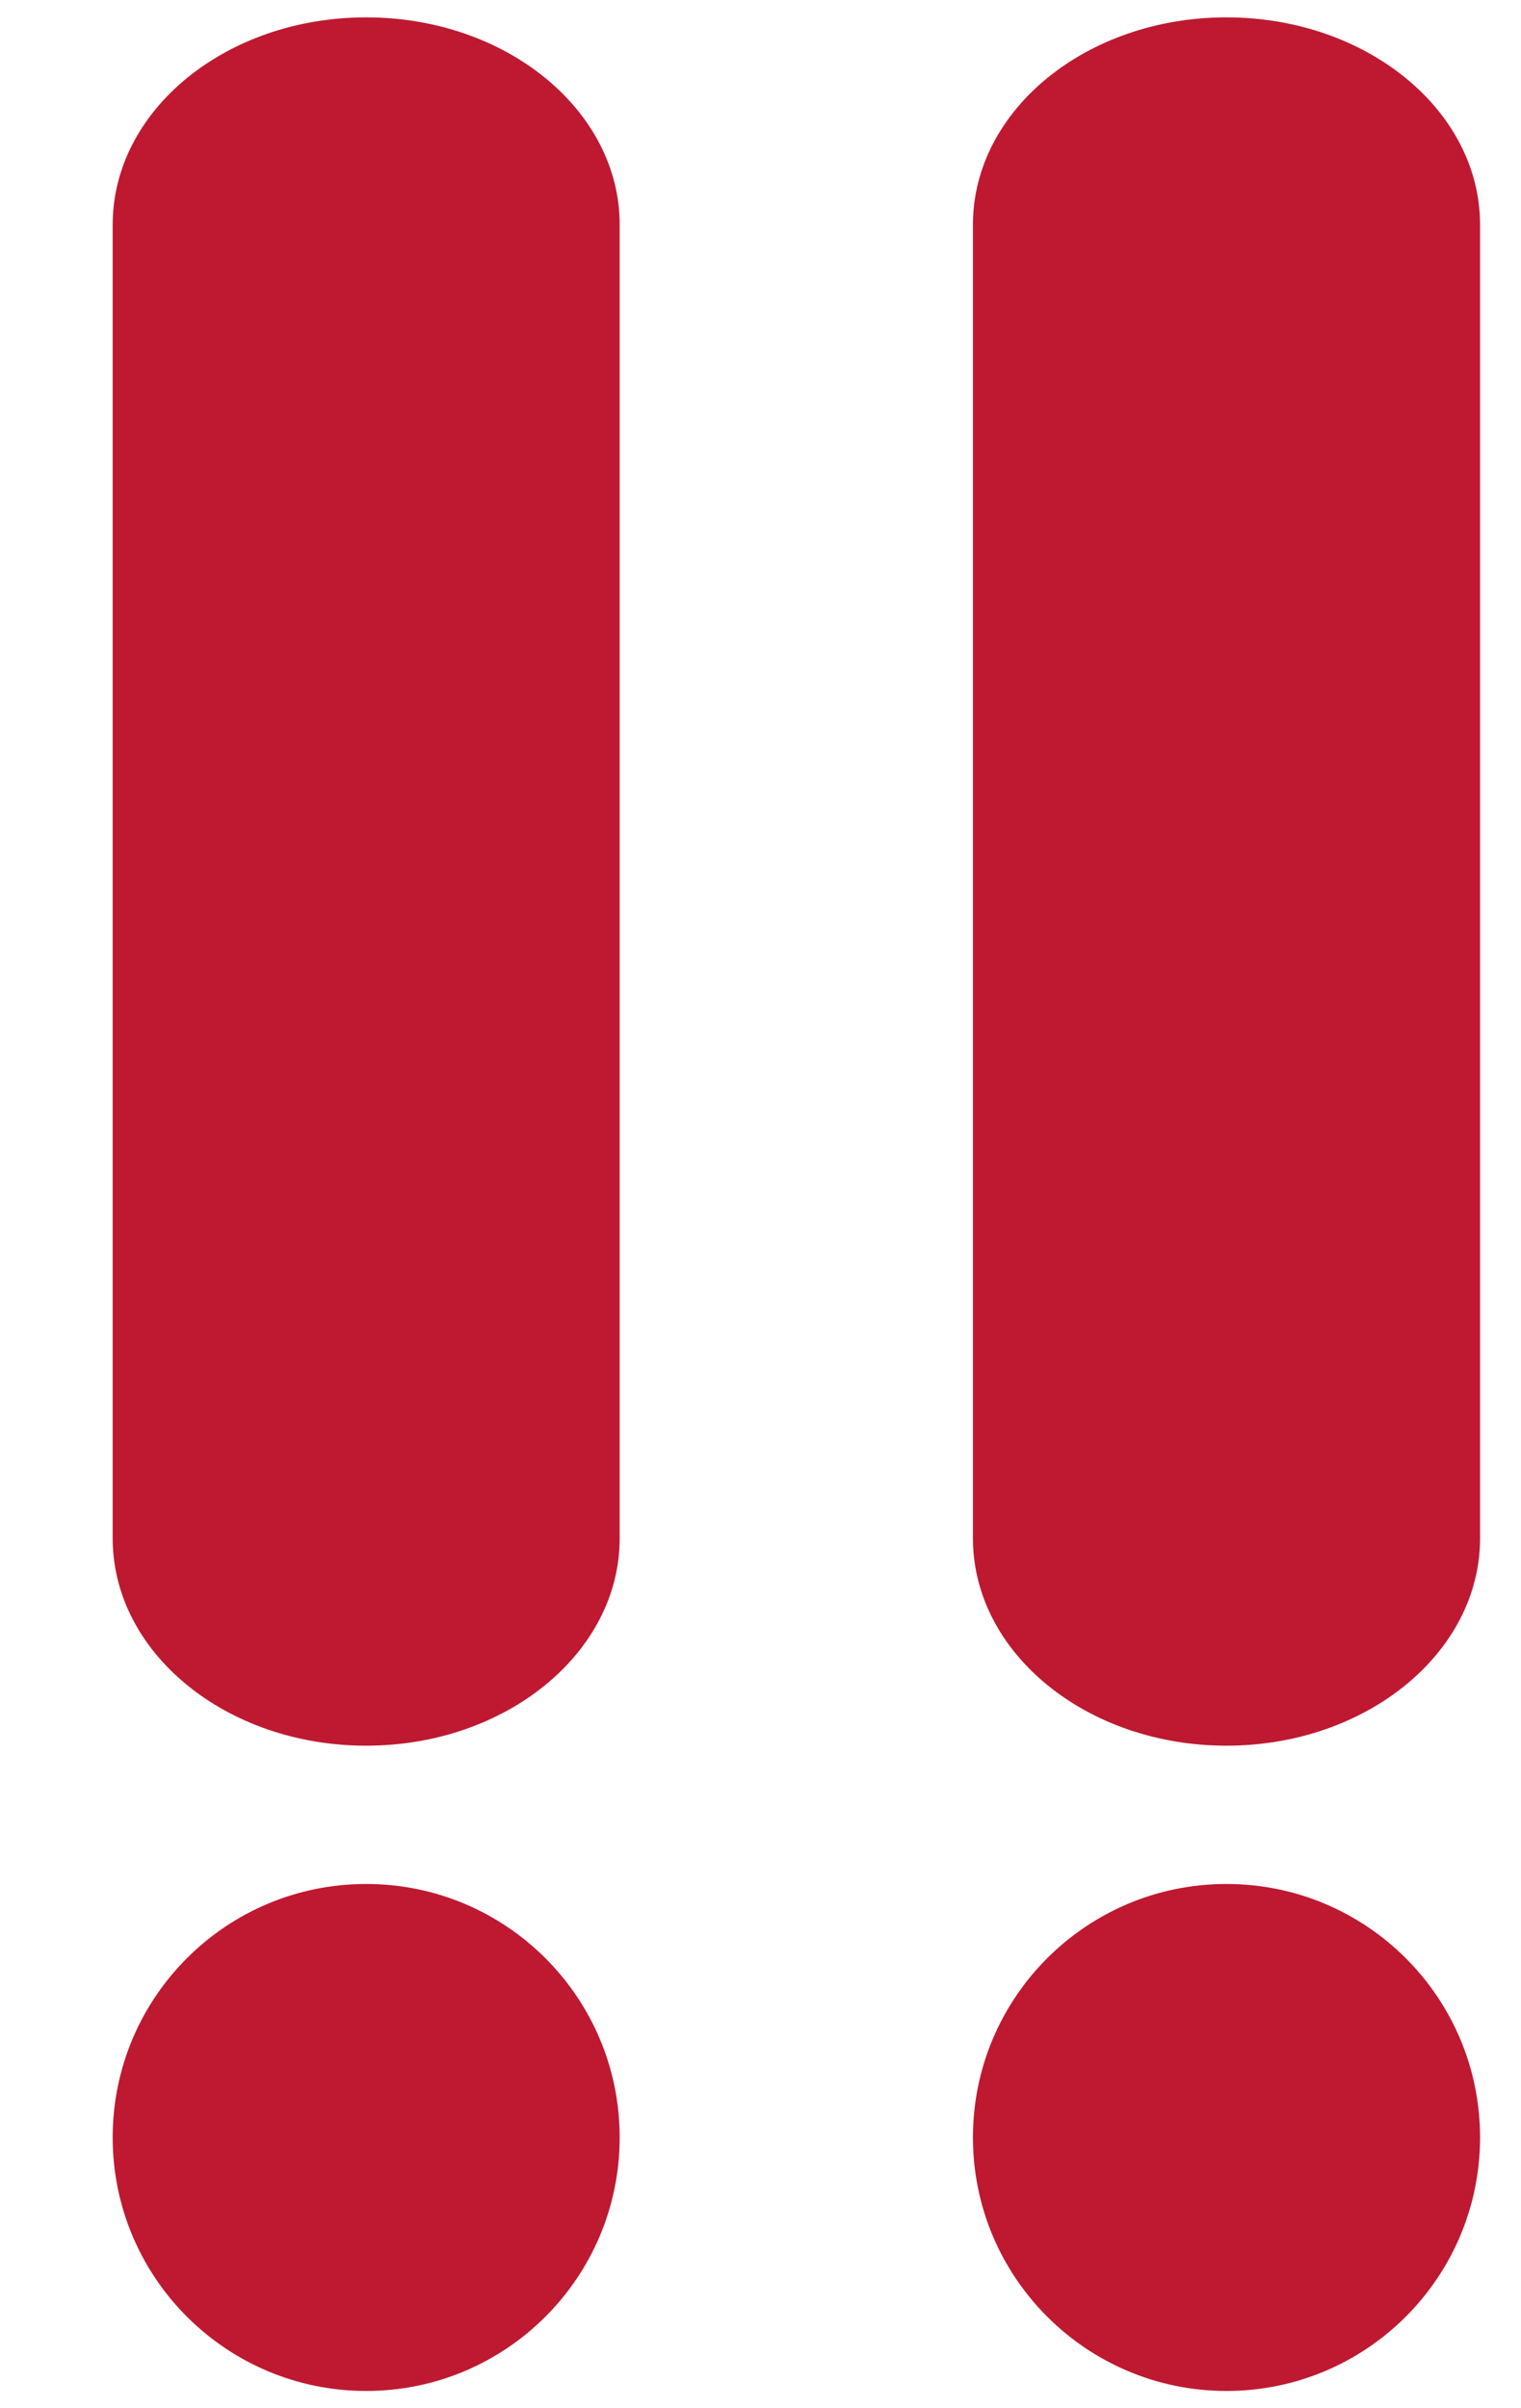 <svg width="12" height="19" viewBox="0 0 12 19" fill="none" xmlns="http://www.w3.org/2000/svg">
<path d="M2.889 18.864C3.993 18.864 4.889 17.968 4.889 16.864C4.889 15.759 3.993 14.864 2.889 14.864C1.784 14.864 0.889 15.759 0.889 16.864C0.889 17.968 1.784 18.864 2.889 18.864Z" fill="#BE1931"/>
<path d="M4.889 12.137C4.889 13.04 3.993 13.773 2.889 13.773C1.784 13.773 0.889 13.04 0.889 12.137V1.773C0.889 0.869 1.784 0.137 2.889 0.137C3.993 0.137 4.889 0.869 4.889 1.773V12.137Z" fill="#BE1931"/>
<path d="M9.676 18.864C10.781 18.864 11.677 17.968 11.677 16.864C11.677 15.759 10.781 14.864 9.676 14.864C8.572 14.864 7.676 15.759 7.676 16.864C7.676 17.968 8.572 18.864 9.676 18.864Z" fill="#BE1931"/>
<path d="M11.677 12.137C11.677 13.04 10.78 13.773 9.676 13.773C8.572 13.773 7.676 13.04 7.676 12.137V1.773C7.676 0.869 8.572 0.137 9.676 0.137C10.78 0.137 11.677 0.869 11.677 1.773V12.137Z" fill="#BE1931"/>
</svg>

